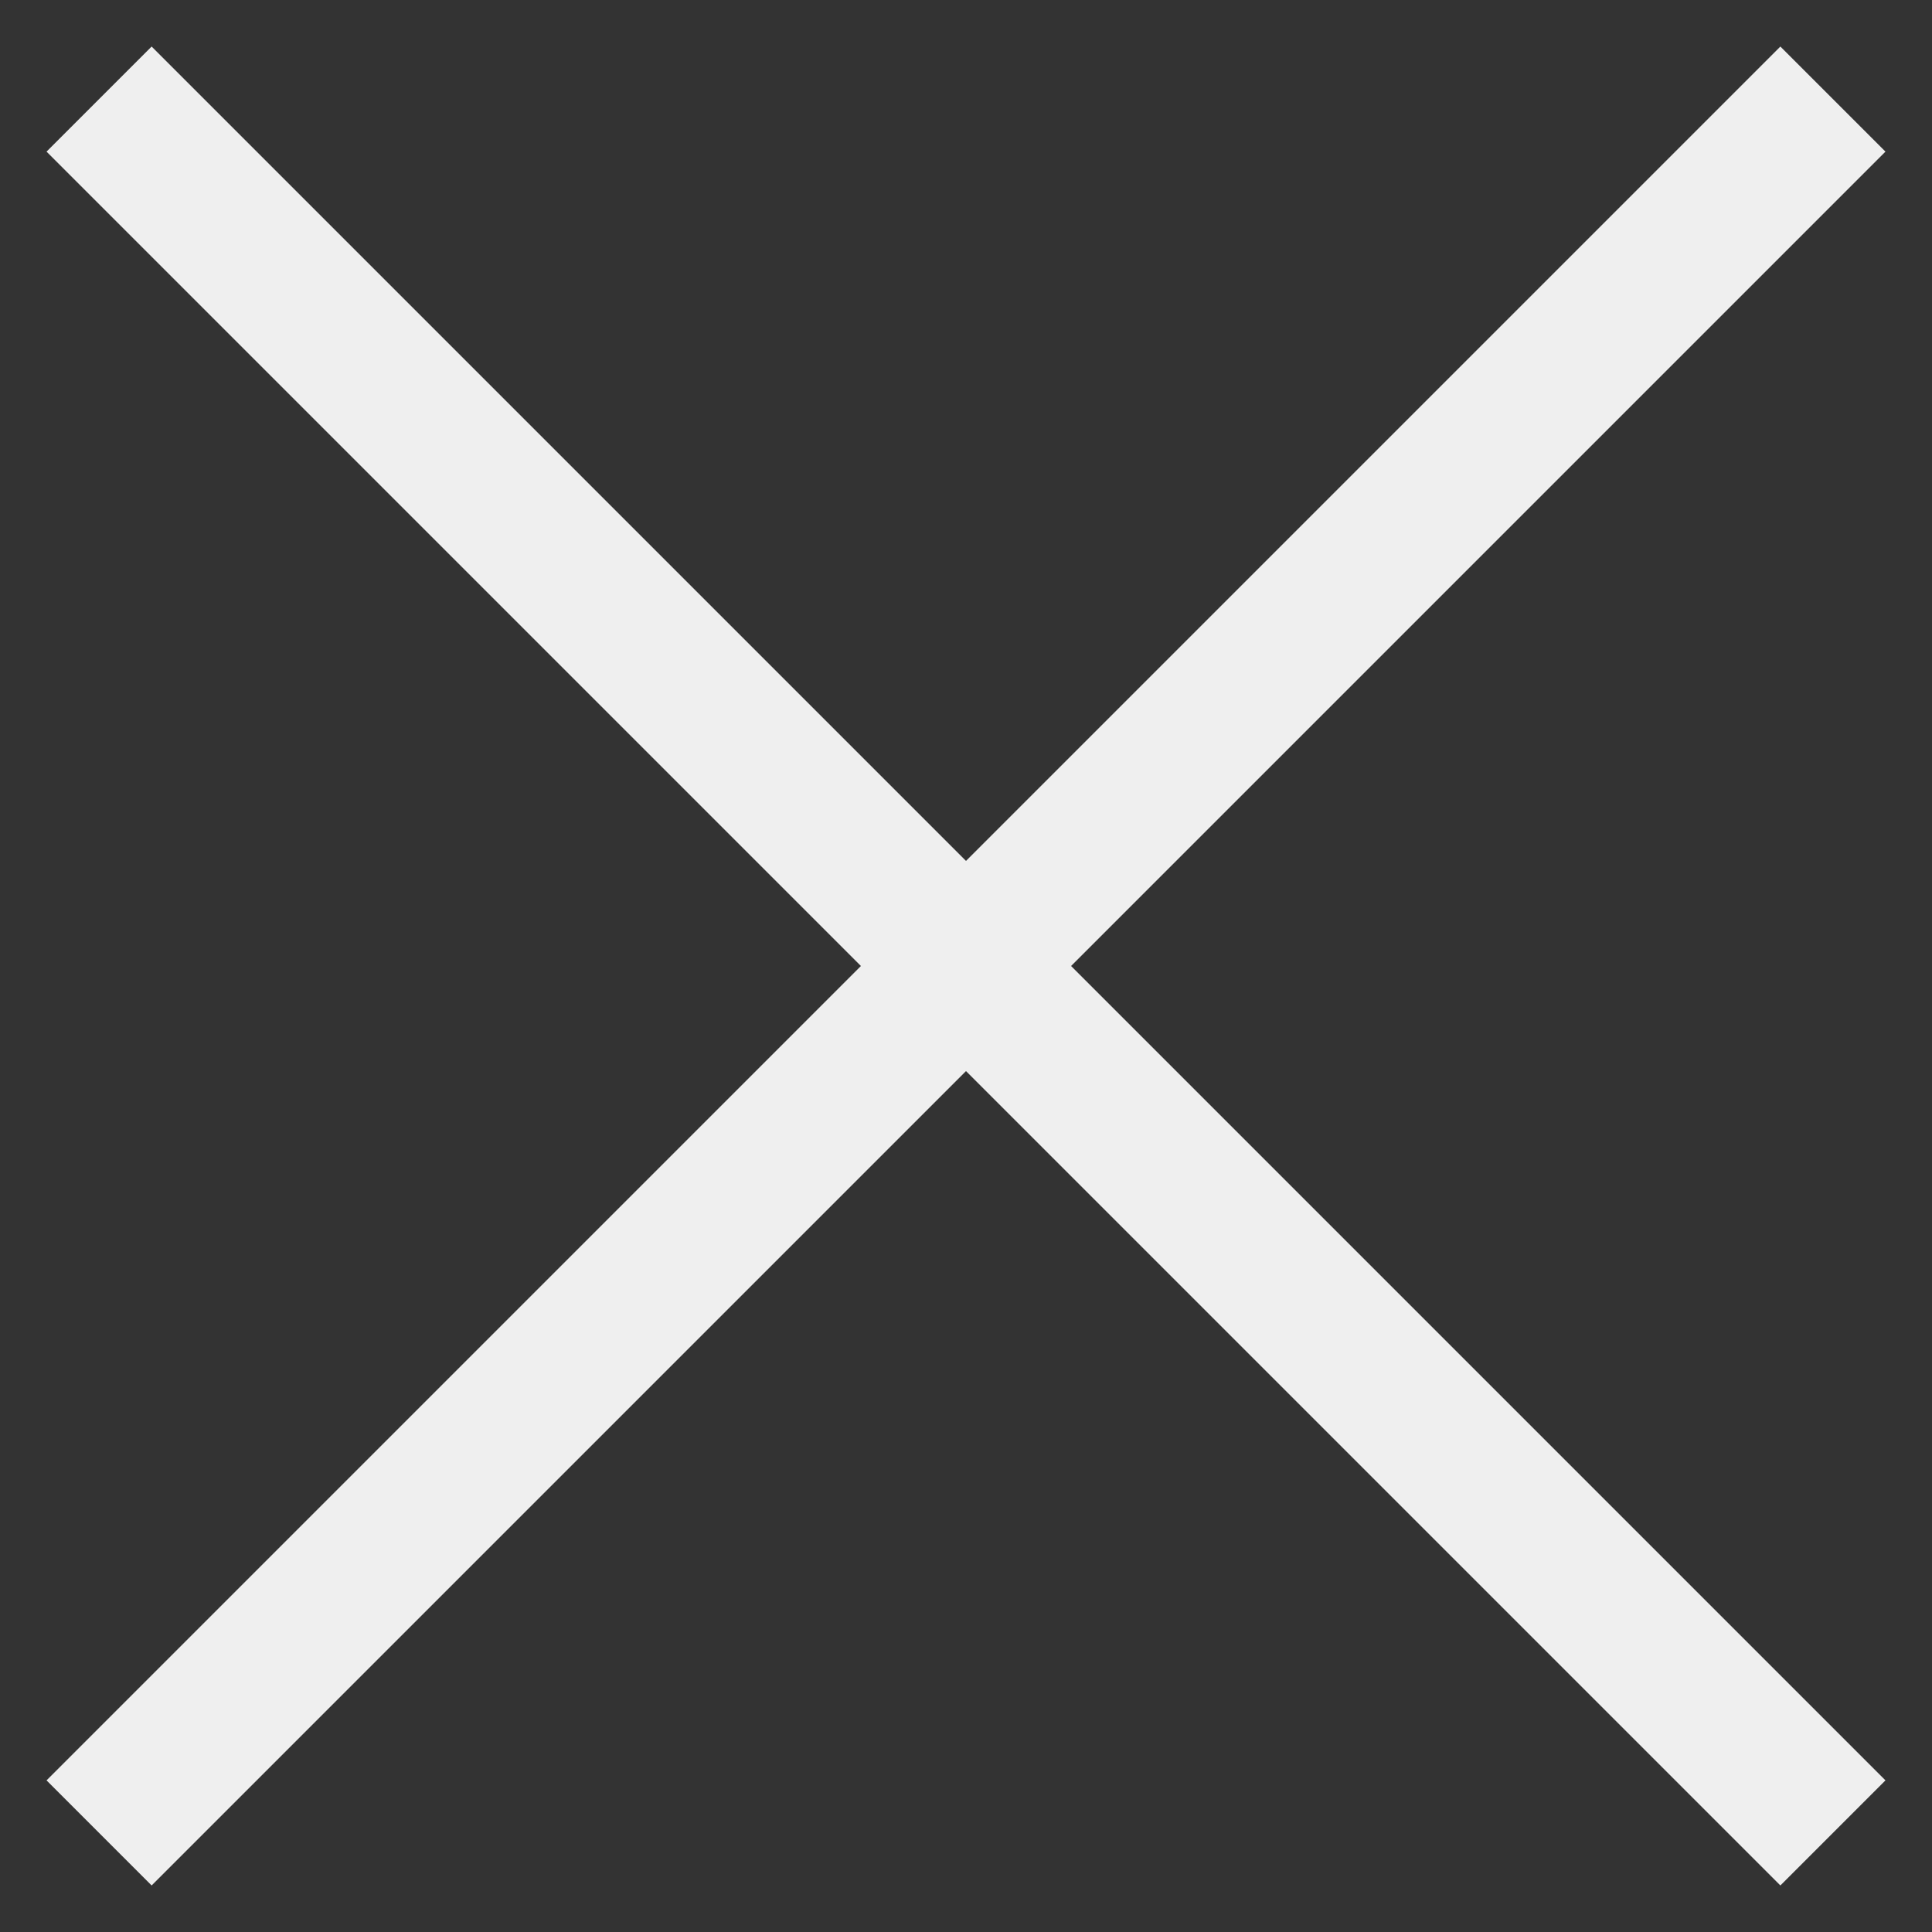 <svg width="39" height="39" viewBox="0 0 39 39" fill="none" xmlns="http://www.w3.org/2000/svg">
<rect x="0" y="0" width="39" height="39" fill="#333333" stroke="none"/>
<path d="M37 2L2 37" stroke="#EFEFEF" stroke-width="3"/>
<path d="M37 37L2 2" stroke="#EFEFEF" stroke-width="3"/>
</svg>
